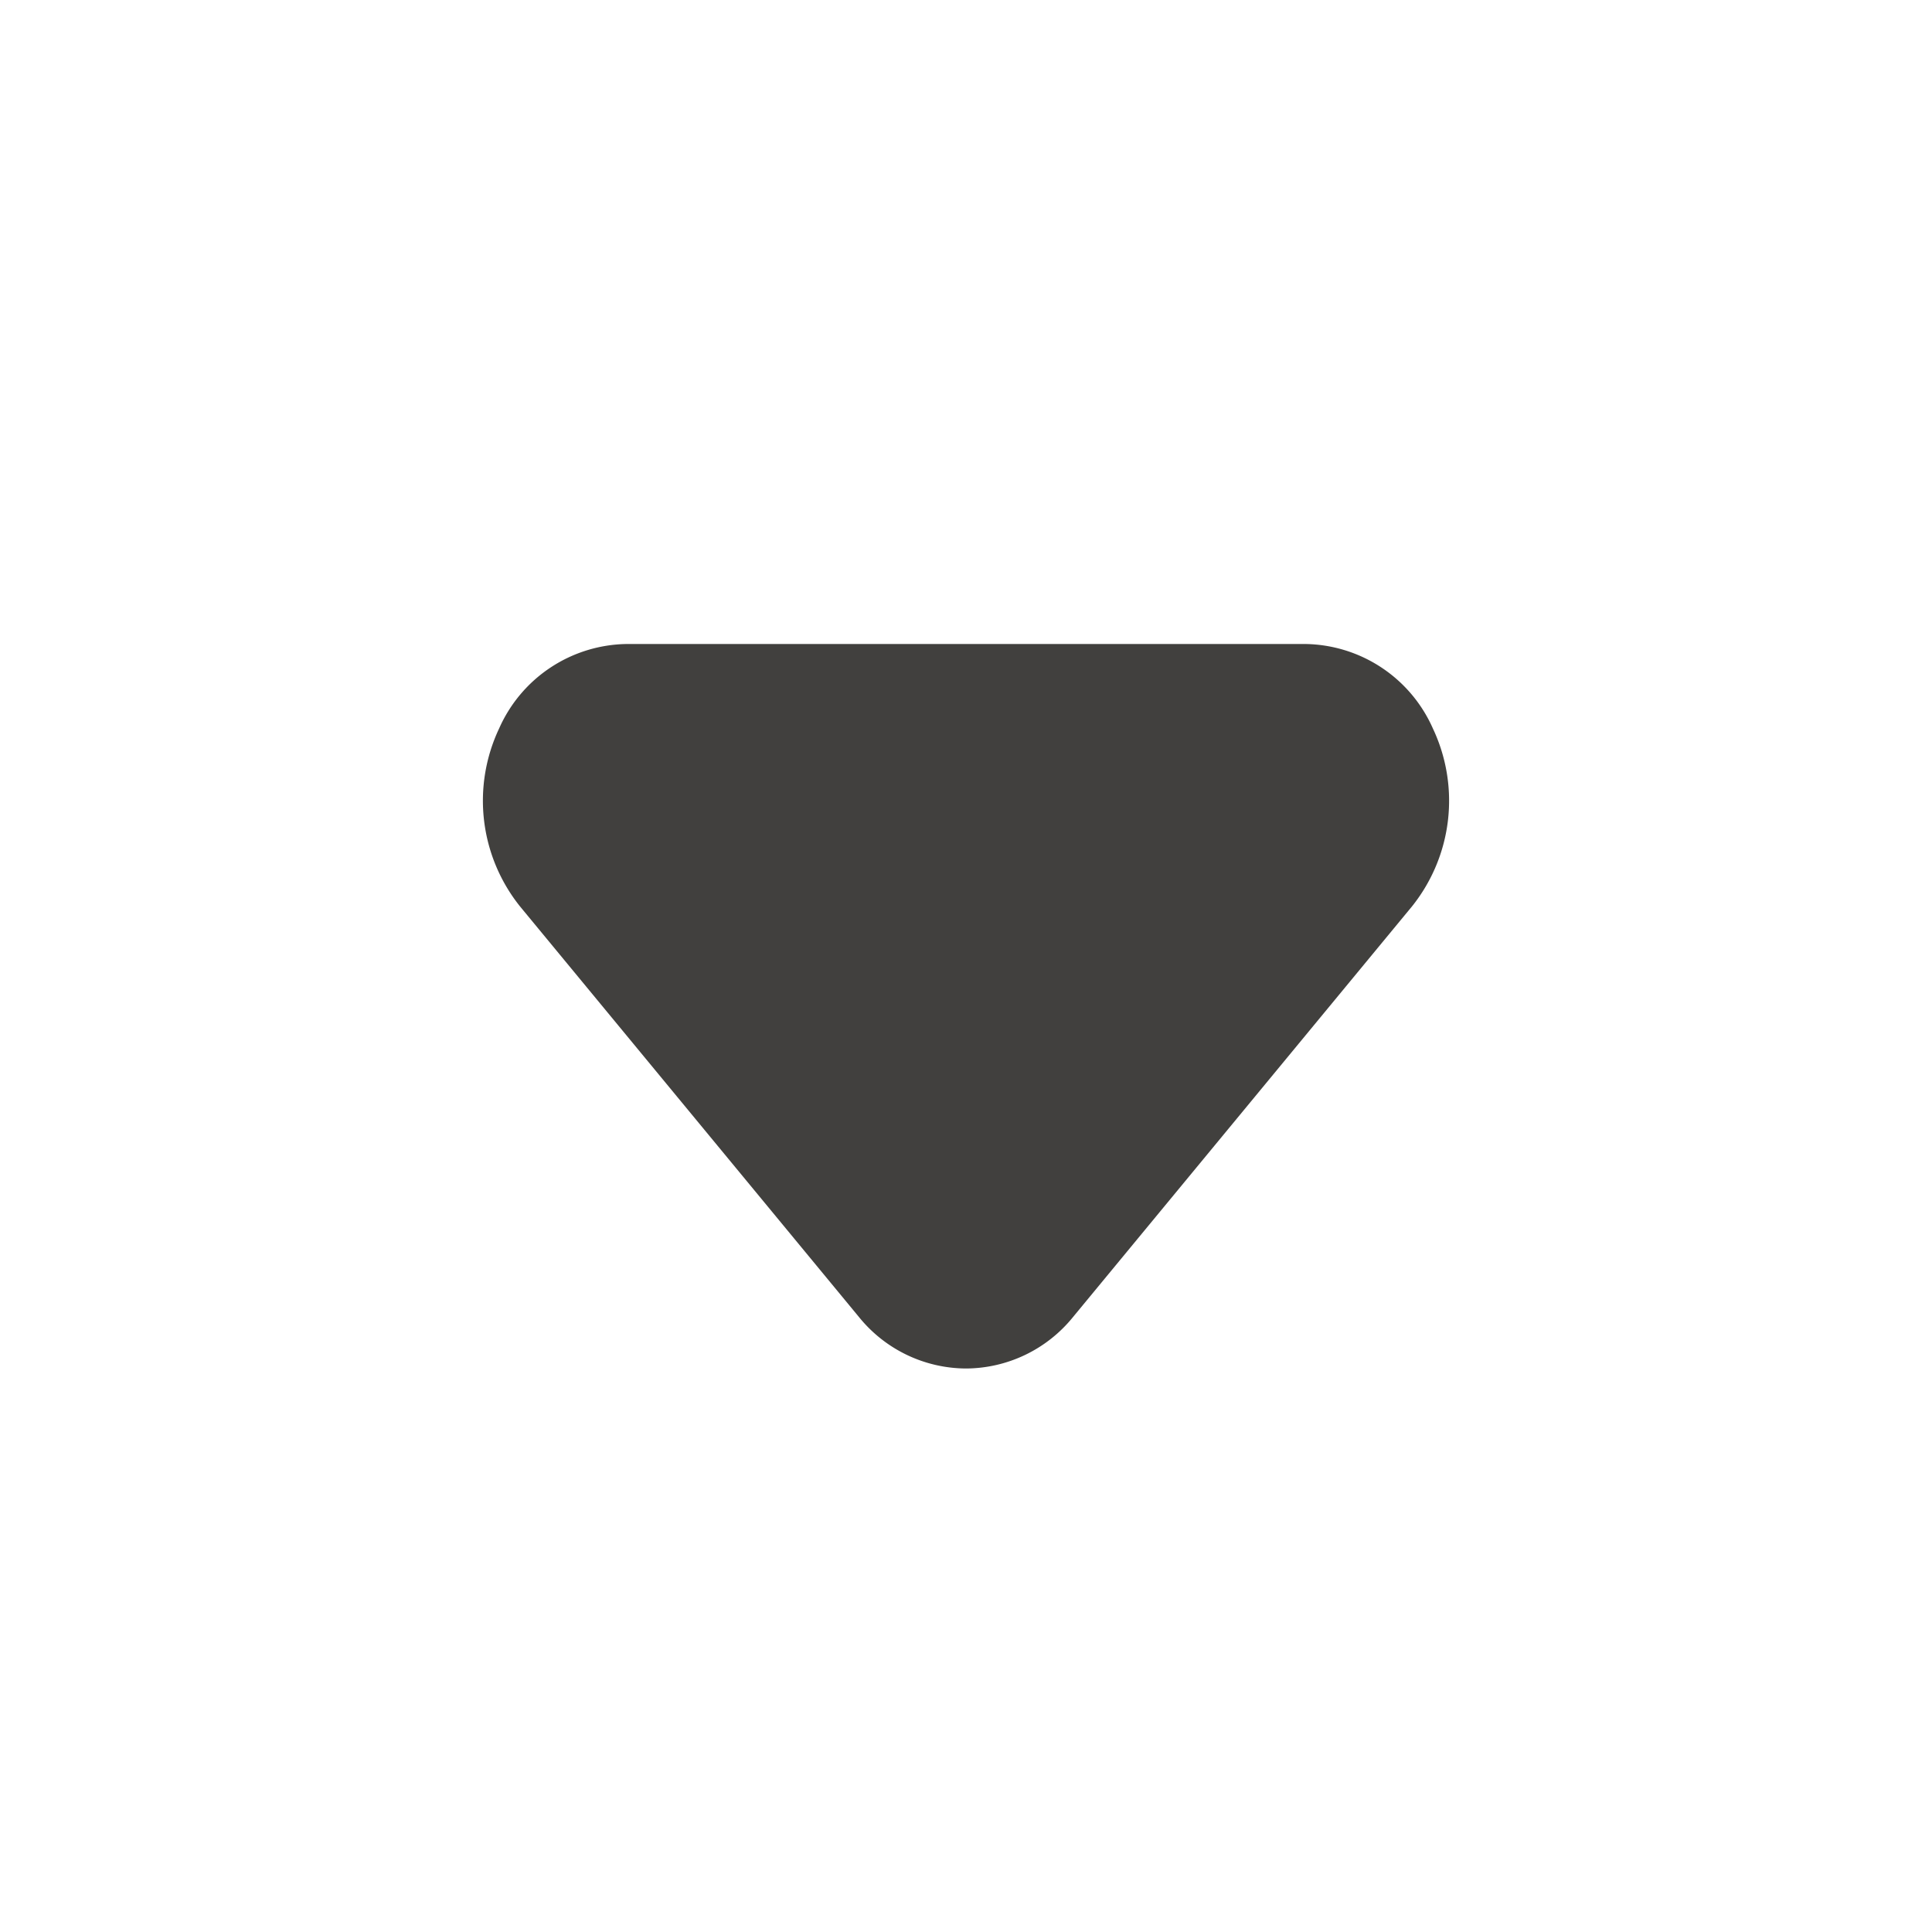 <svg xmlns="http://www.w3.org/2000/svg" width="1em" height="1em" viewBox="0 0 24 24"><path fill="#41403e" d="M12 17a1.72 1.72 0 0 1-1.33-.64l-4.21-5.1a2.1 2.1 0 0 1-.26-2.21A1.76 1.76 0 0 1 7.79 8h8.42a1.76 1.76 0 0 1 1.59 1.05a2.1 2.1 0 0 1-.26 2.21l-4.21 5.1A1.72 1.72 0 0 1 12 17"/></svg>